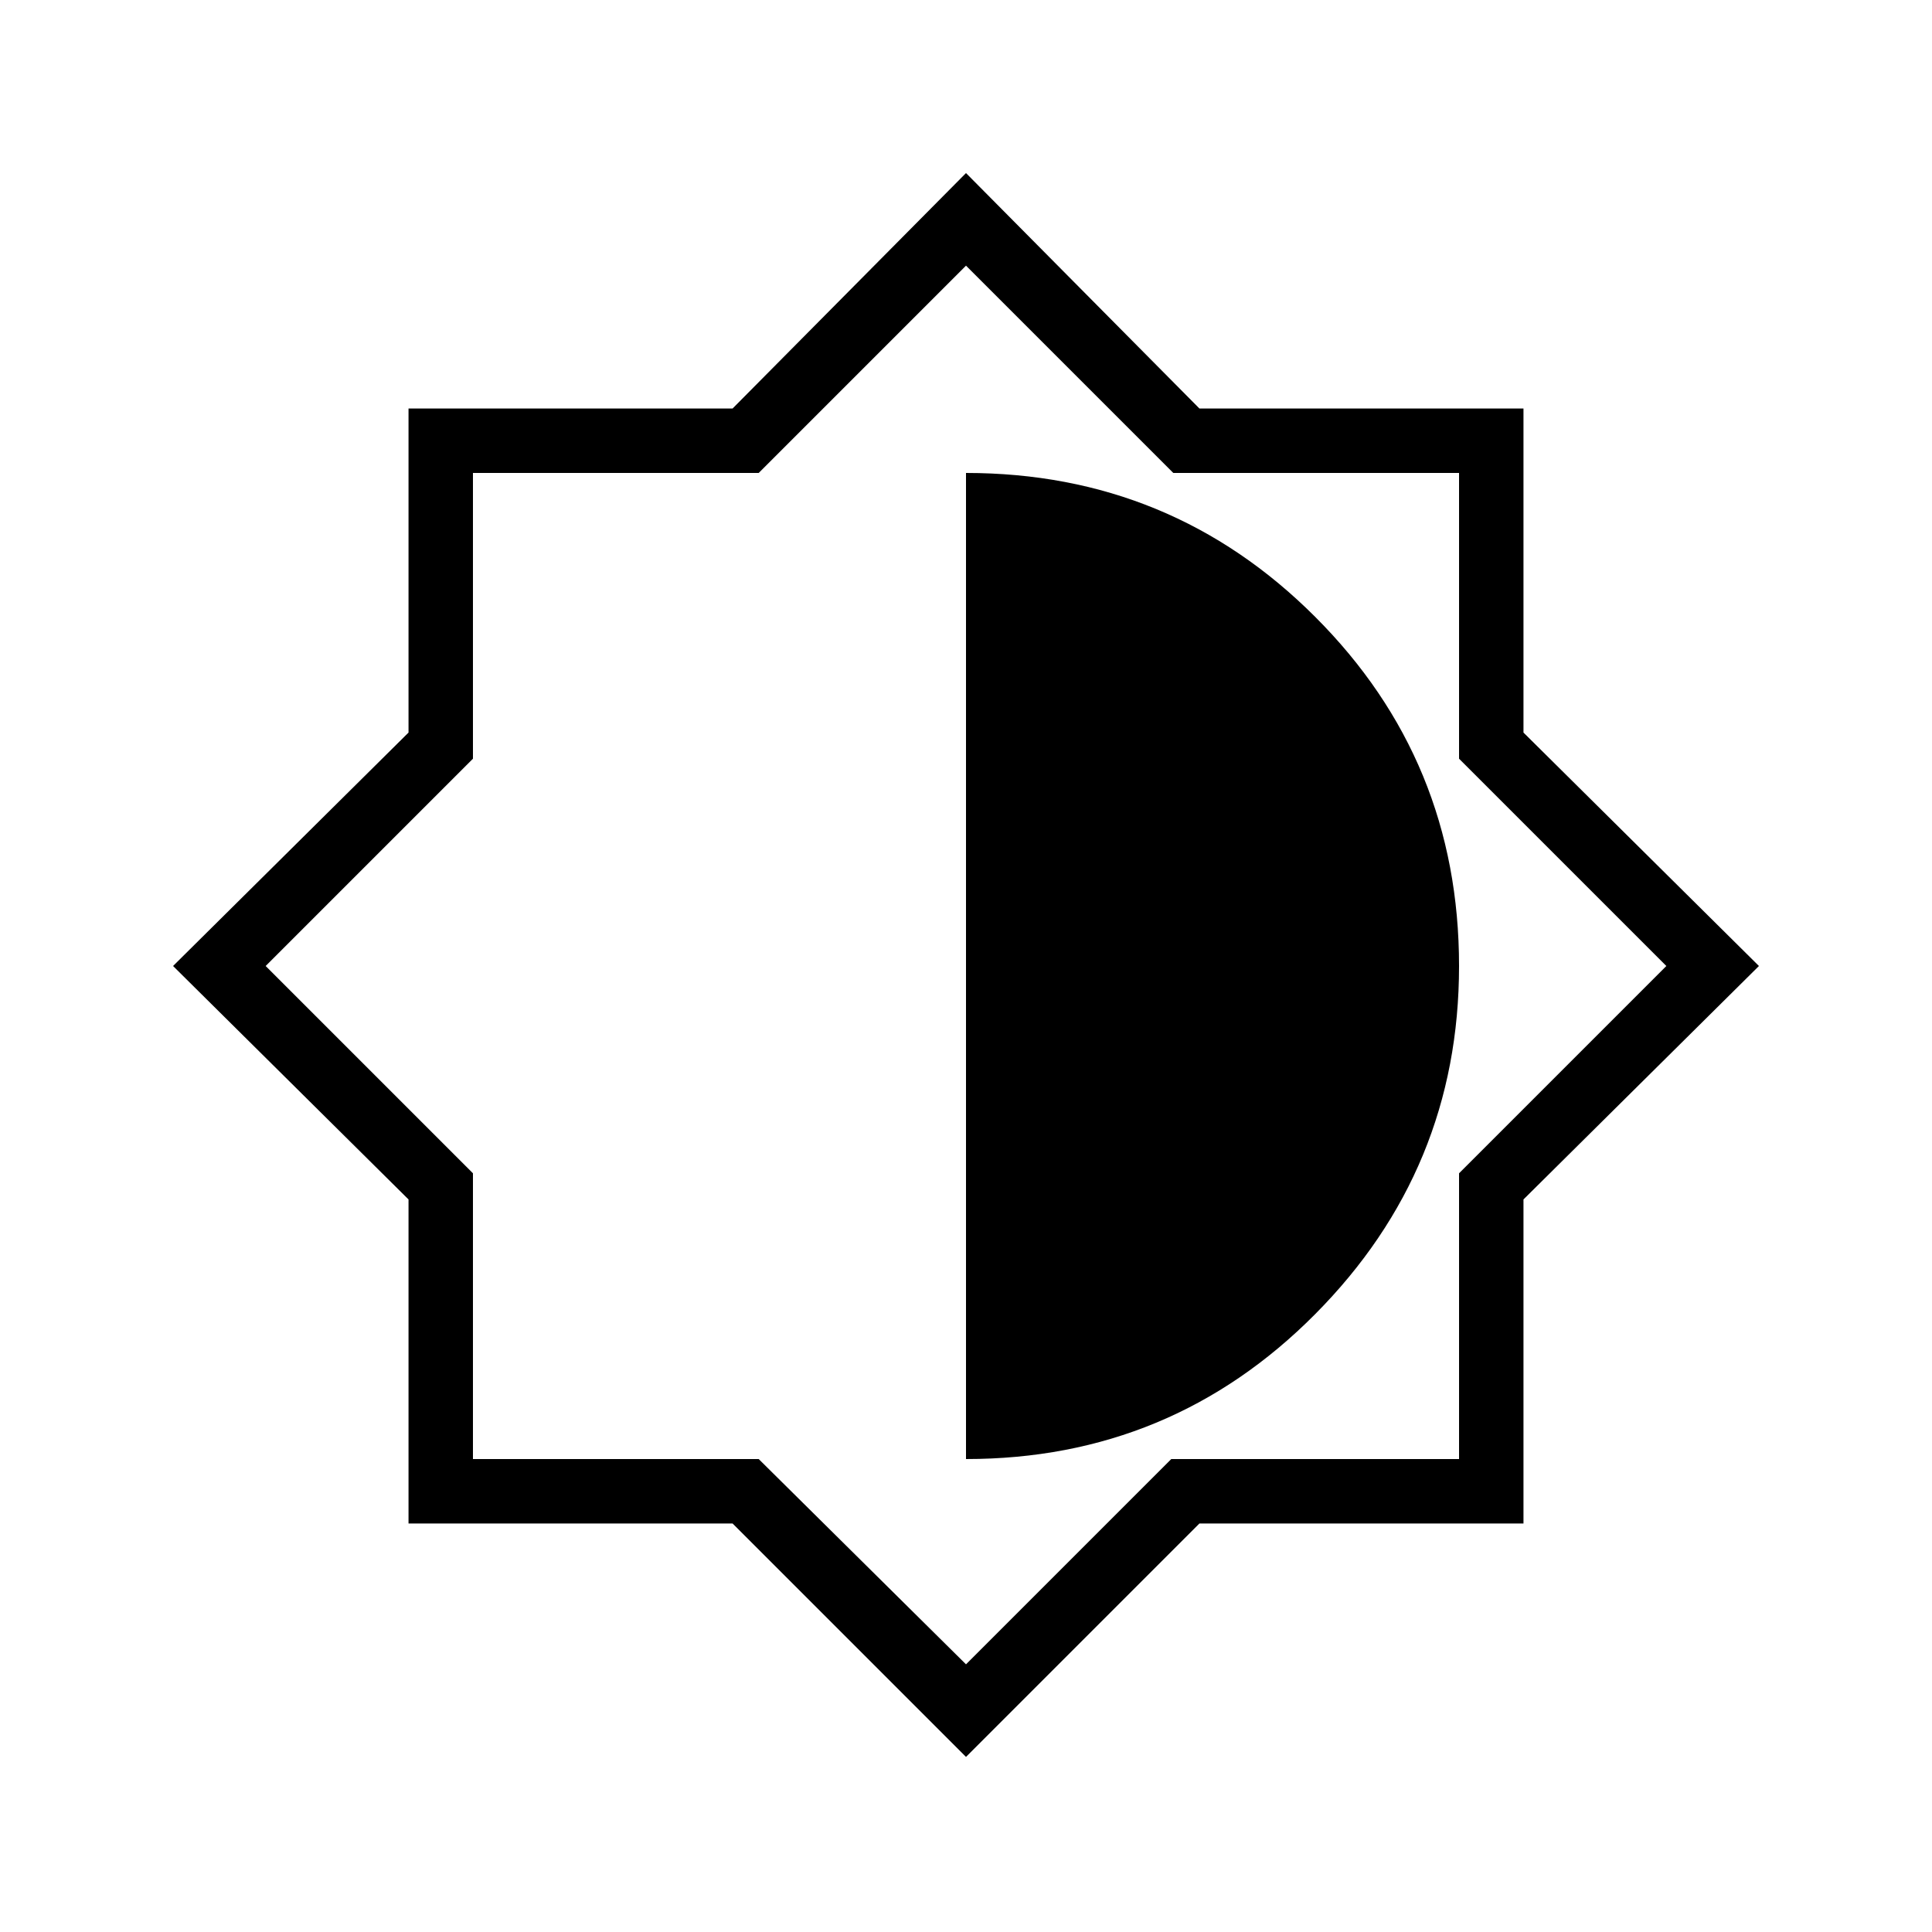 <svg xmlns="http://www.w3.org/2000/svg" height="40" width="40"><path d="m20 36.375-4.833-4.833H8.458v-6.709L3.583 20l4.875-4.833V8.458h6.709L20 3.583l4.833 4.875h6.709v6.709L36.417 20l-4.875 4.833v6.709h-6.709Zm0-6.167q4.25 0 7.229-3T30.208 20q0-4.25-2.979-7.229T20 9.792Zm0 4.25 4.25-4.25h5.958v-5.916L34.5 20l-4.292-4.292V9.792h-5.916L20 5.5l-4.292 4.292H9.792v5.916L5.5 20l4.292 4.292v5.916h5.916ZM20 20Z"/></svg>